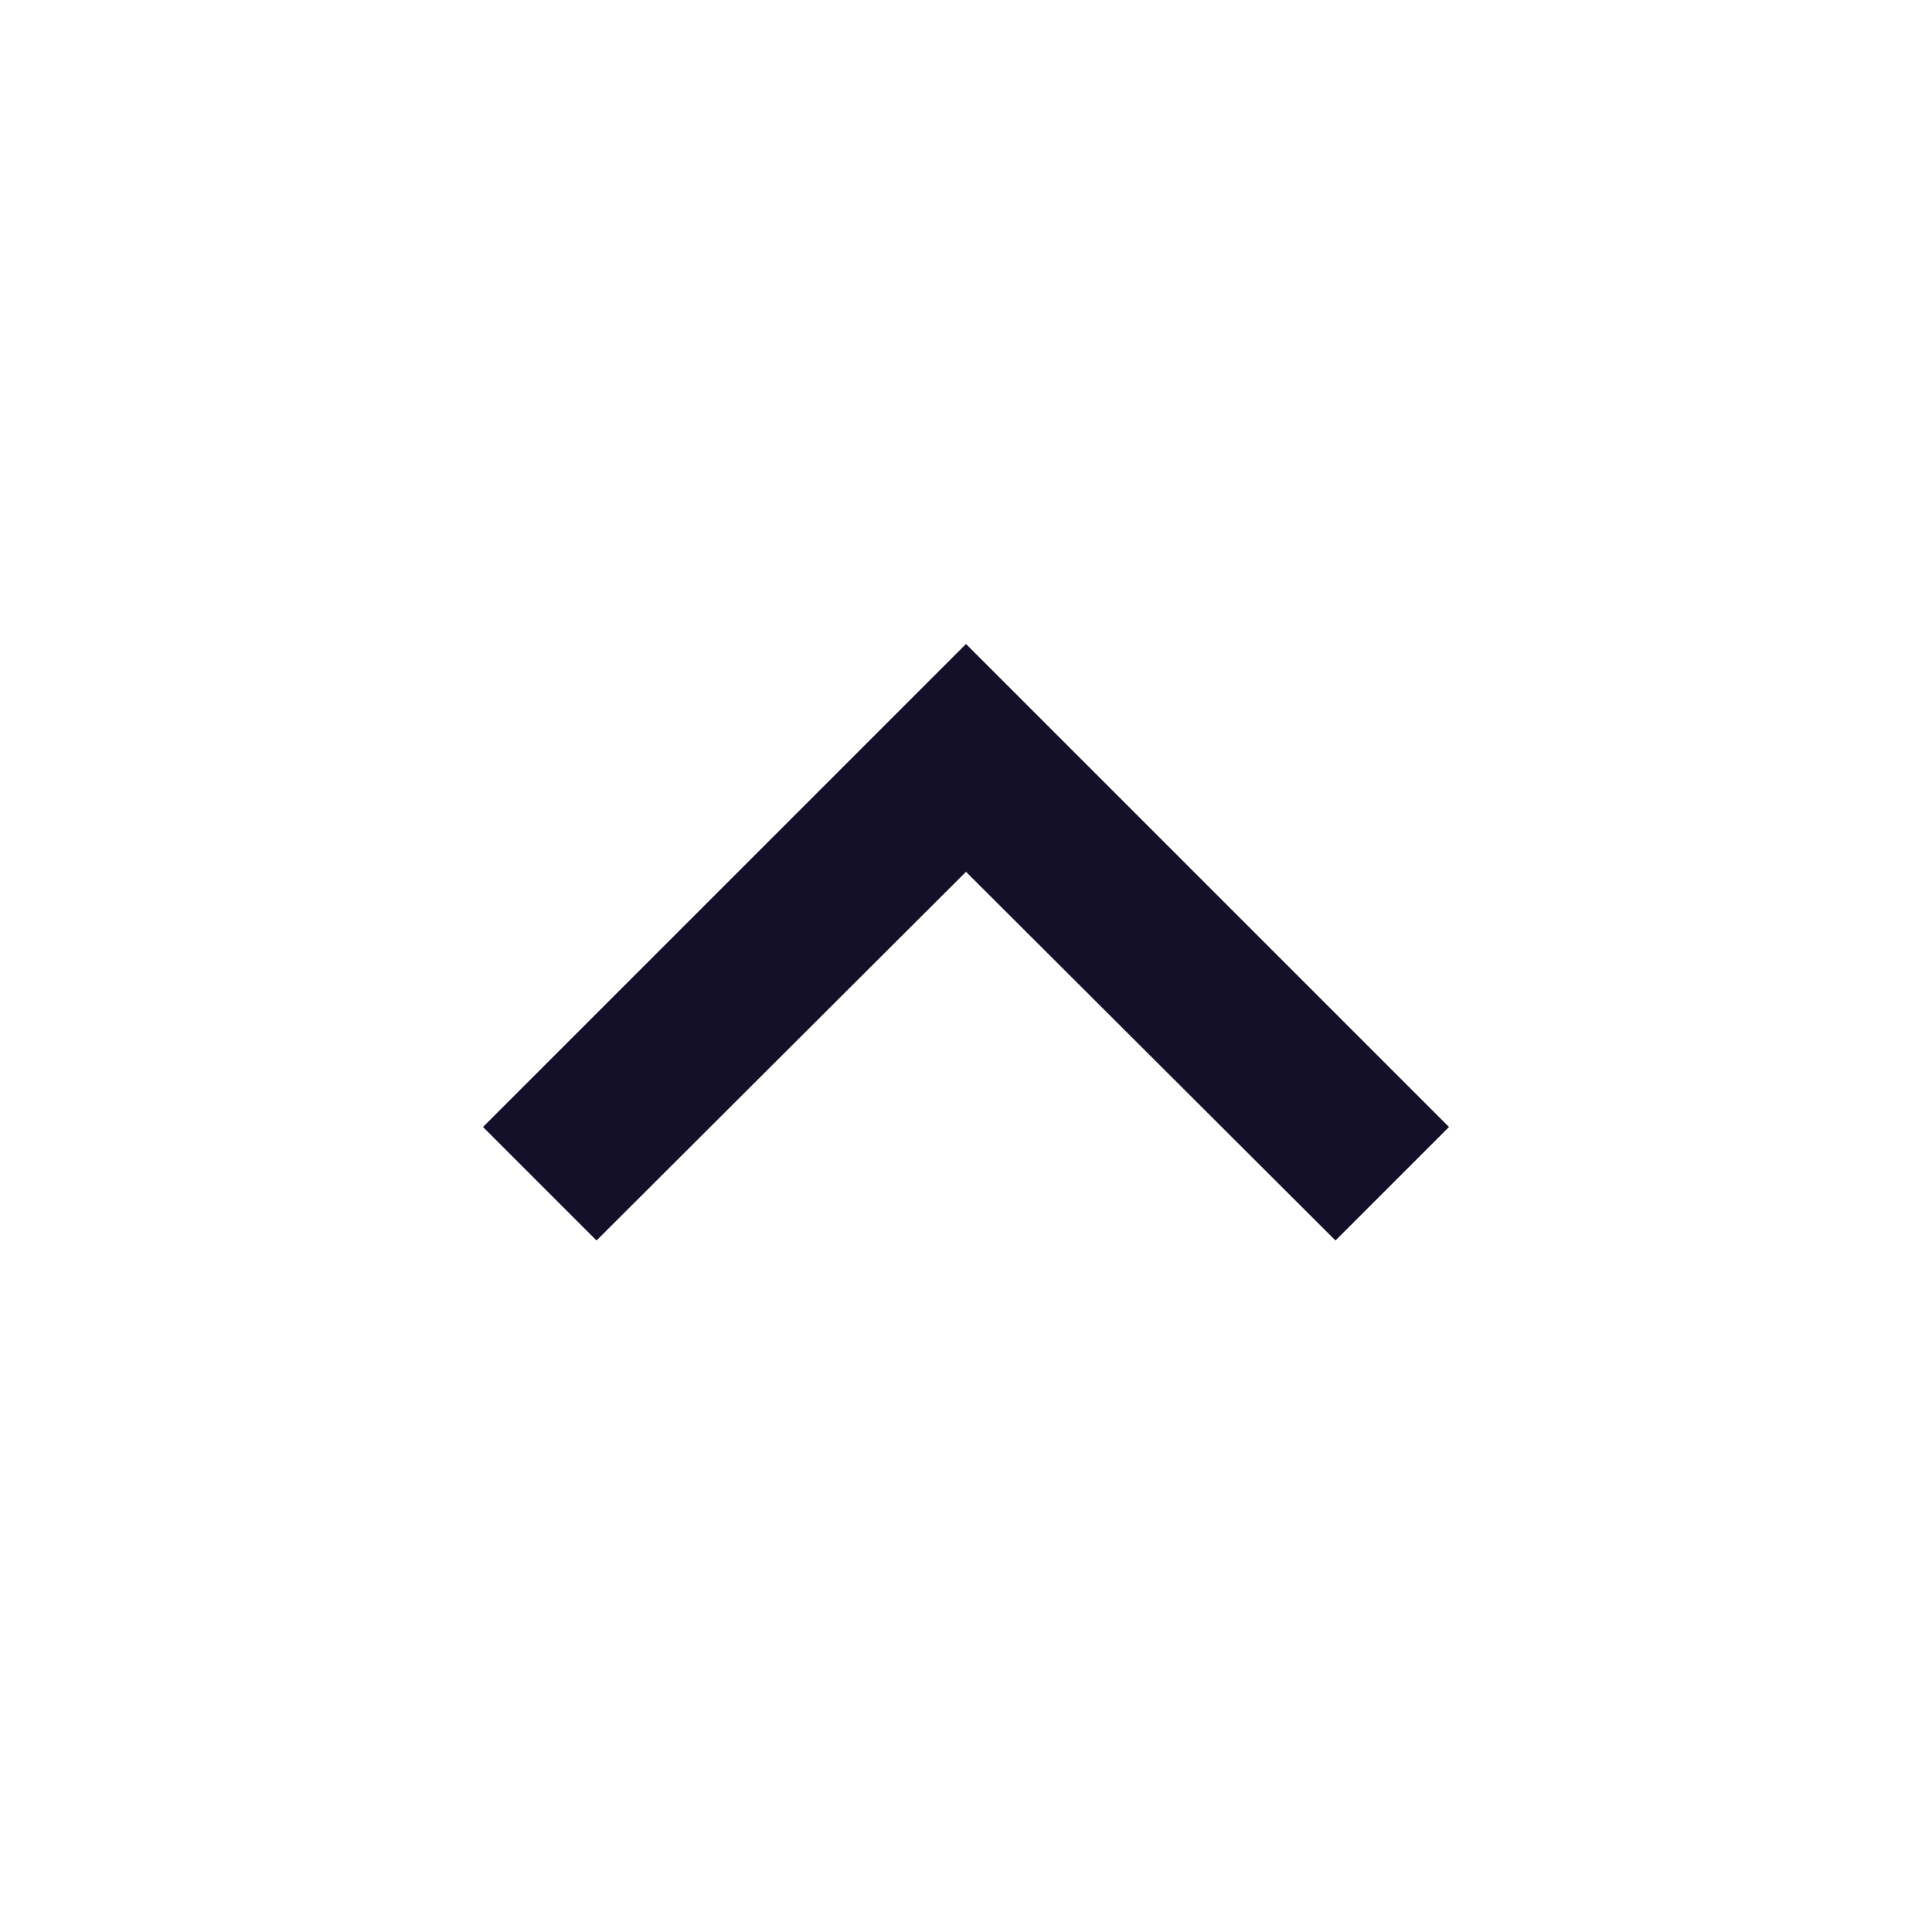 <?xml version="1.0" encoding="UTF-8"?>
<svg width="24px" height="24px" viewBox="0 0 24 24" version="1.1" xmlns="http://www.w3.org/2000/svg" xmlns:xlink="http://www.w3.org/1999/xlink">
    <title>expand_less_black</title>
    <g id="06_assets" stroke="none" stroke-width="1" fill="none" fill-rule="evenodd">
        <g id="assets" transform="translate(-577, -2538)">
            <g id="expand_less_black" transform="translate(577, 2538)">
                <polygon id="Path" points="0 0 24 0 24 24 0 24"></polygon>
                <polygon id="Path" fill="#141029" fill-rule="nonzero" points="12 8 6 14 7.41 15.41 12 10.83 16.59 15.41 18 14"></polygon>
            </g>
        </g>
    </g>
</svg>